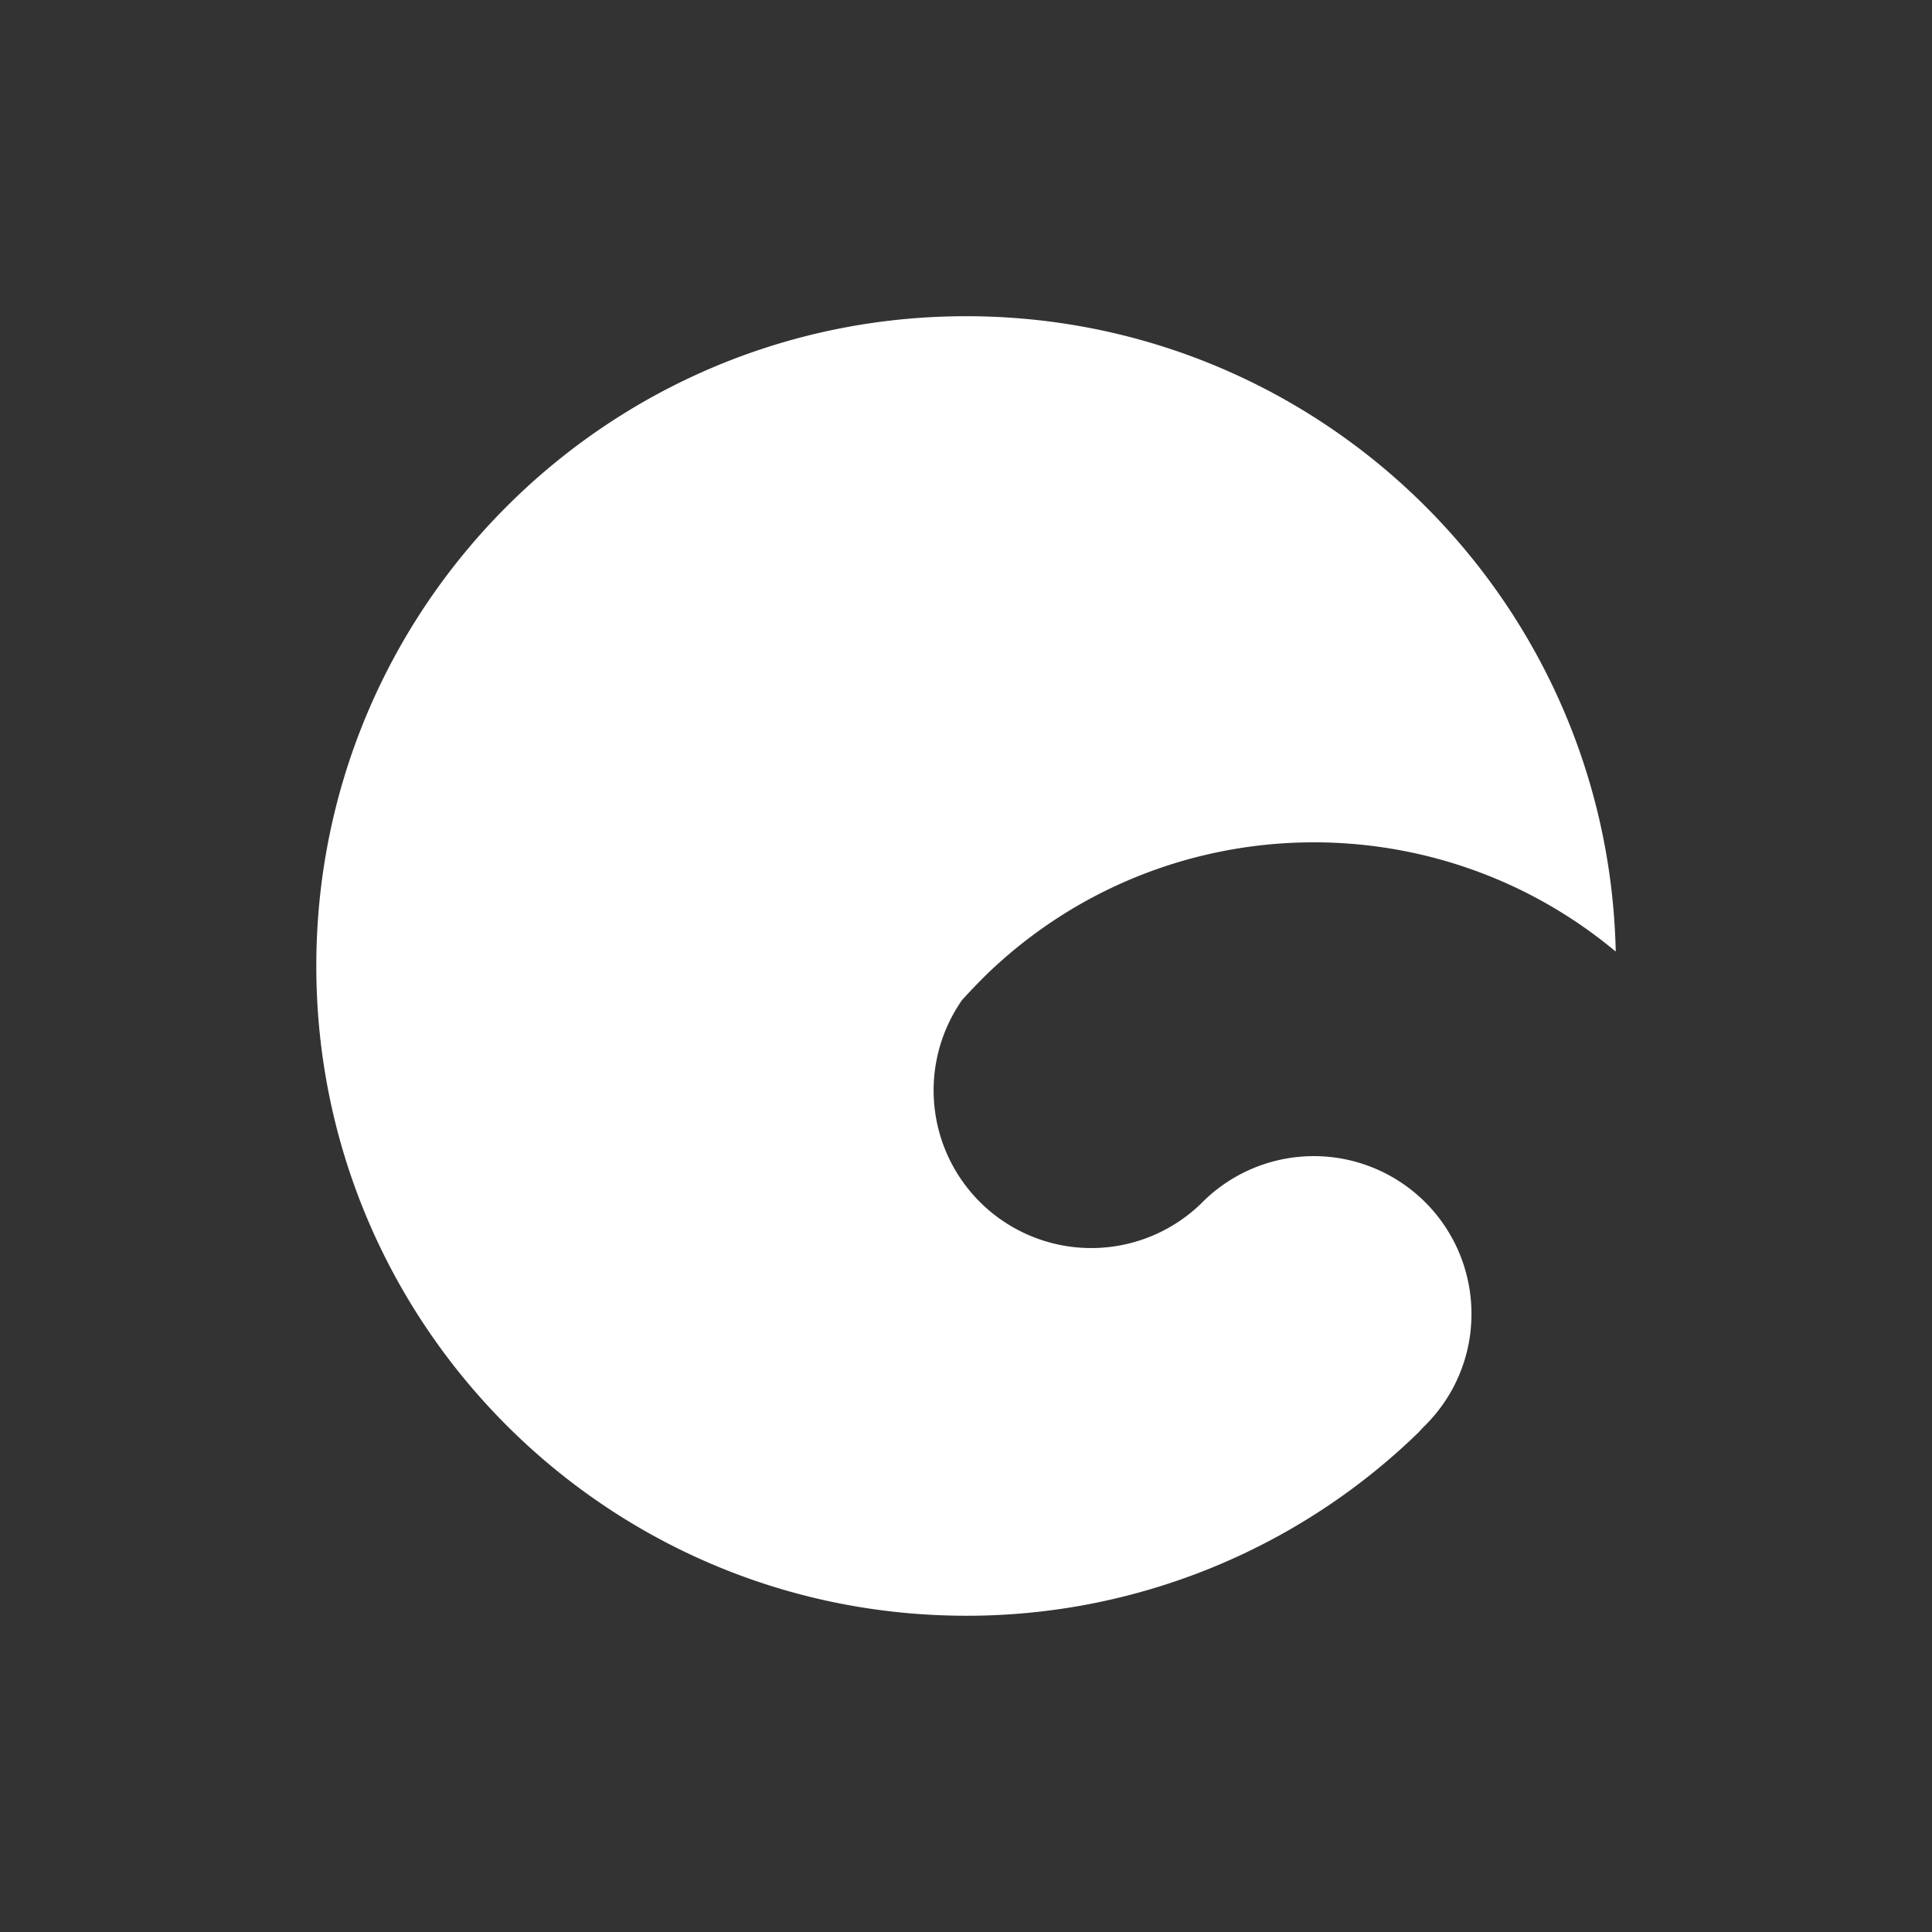 <svg xmlns="http://www.w3.org/2000/svg" viewBox="0 0 1000 1000"><rect x="0" y="0" width="1000" height="1000" fill="#333333" stroke="none"/><defs><style>.cls-1{fill:none;}.cls-2{fill:#fff;}</style></defs><title>icon-white-trasnparent-padding</title><g id="Layer_2" data-name="Layer 2"><g id="Padding"><g id="icon-white-trasnparent-padding"><rect class="cls-1" width="1000" height="1000"/><path class="cls-2" d="M761.27,687.89a81.25,81.25,0,0,1-23.11,49.39l-.75.76q-1.51,1.51-2.95,3.14a0,0,0,0,1,0,0,335.24,335.24,0,0,1-234.4,95.13q-3.74,0-7.44-.09c-182.31-3.94-328.9-153-328.9-336.22,0-185.75,150.59-336.33,336.34-336.33,183.26,0,332.28,146.56,336.24,328.87-92.38-77.16-228.4-75.36-318.73,5.42q-5.13,4.57-10,9.5T498,517.57A81.61,81.61,0,0,0,622,622.64l.66-.67a81.61,81.61,0,0,1,138.59,65.92Z"/></g></g></g></svg>